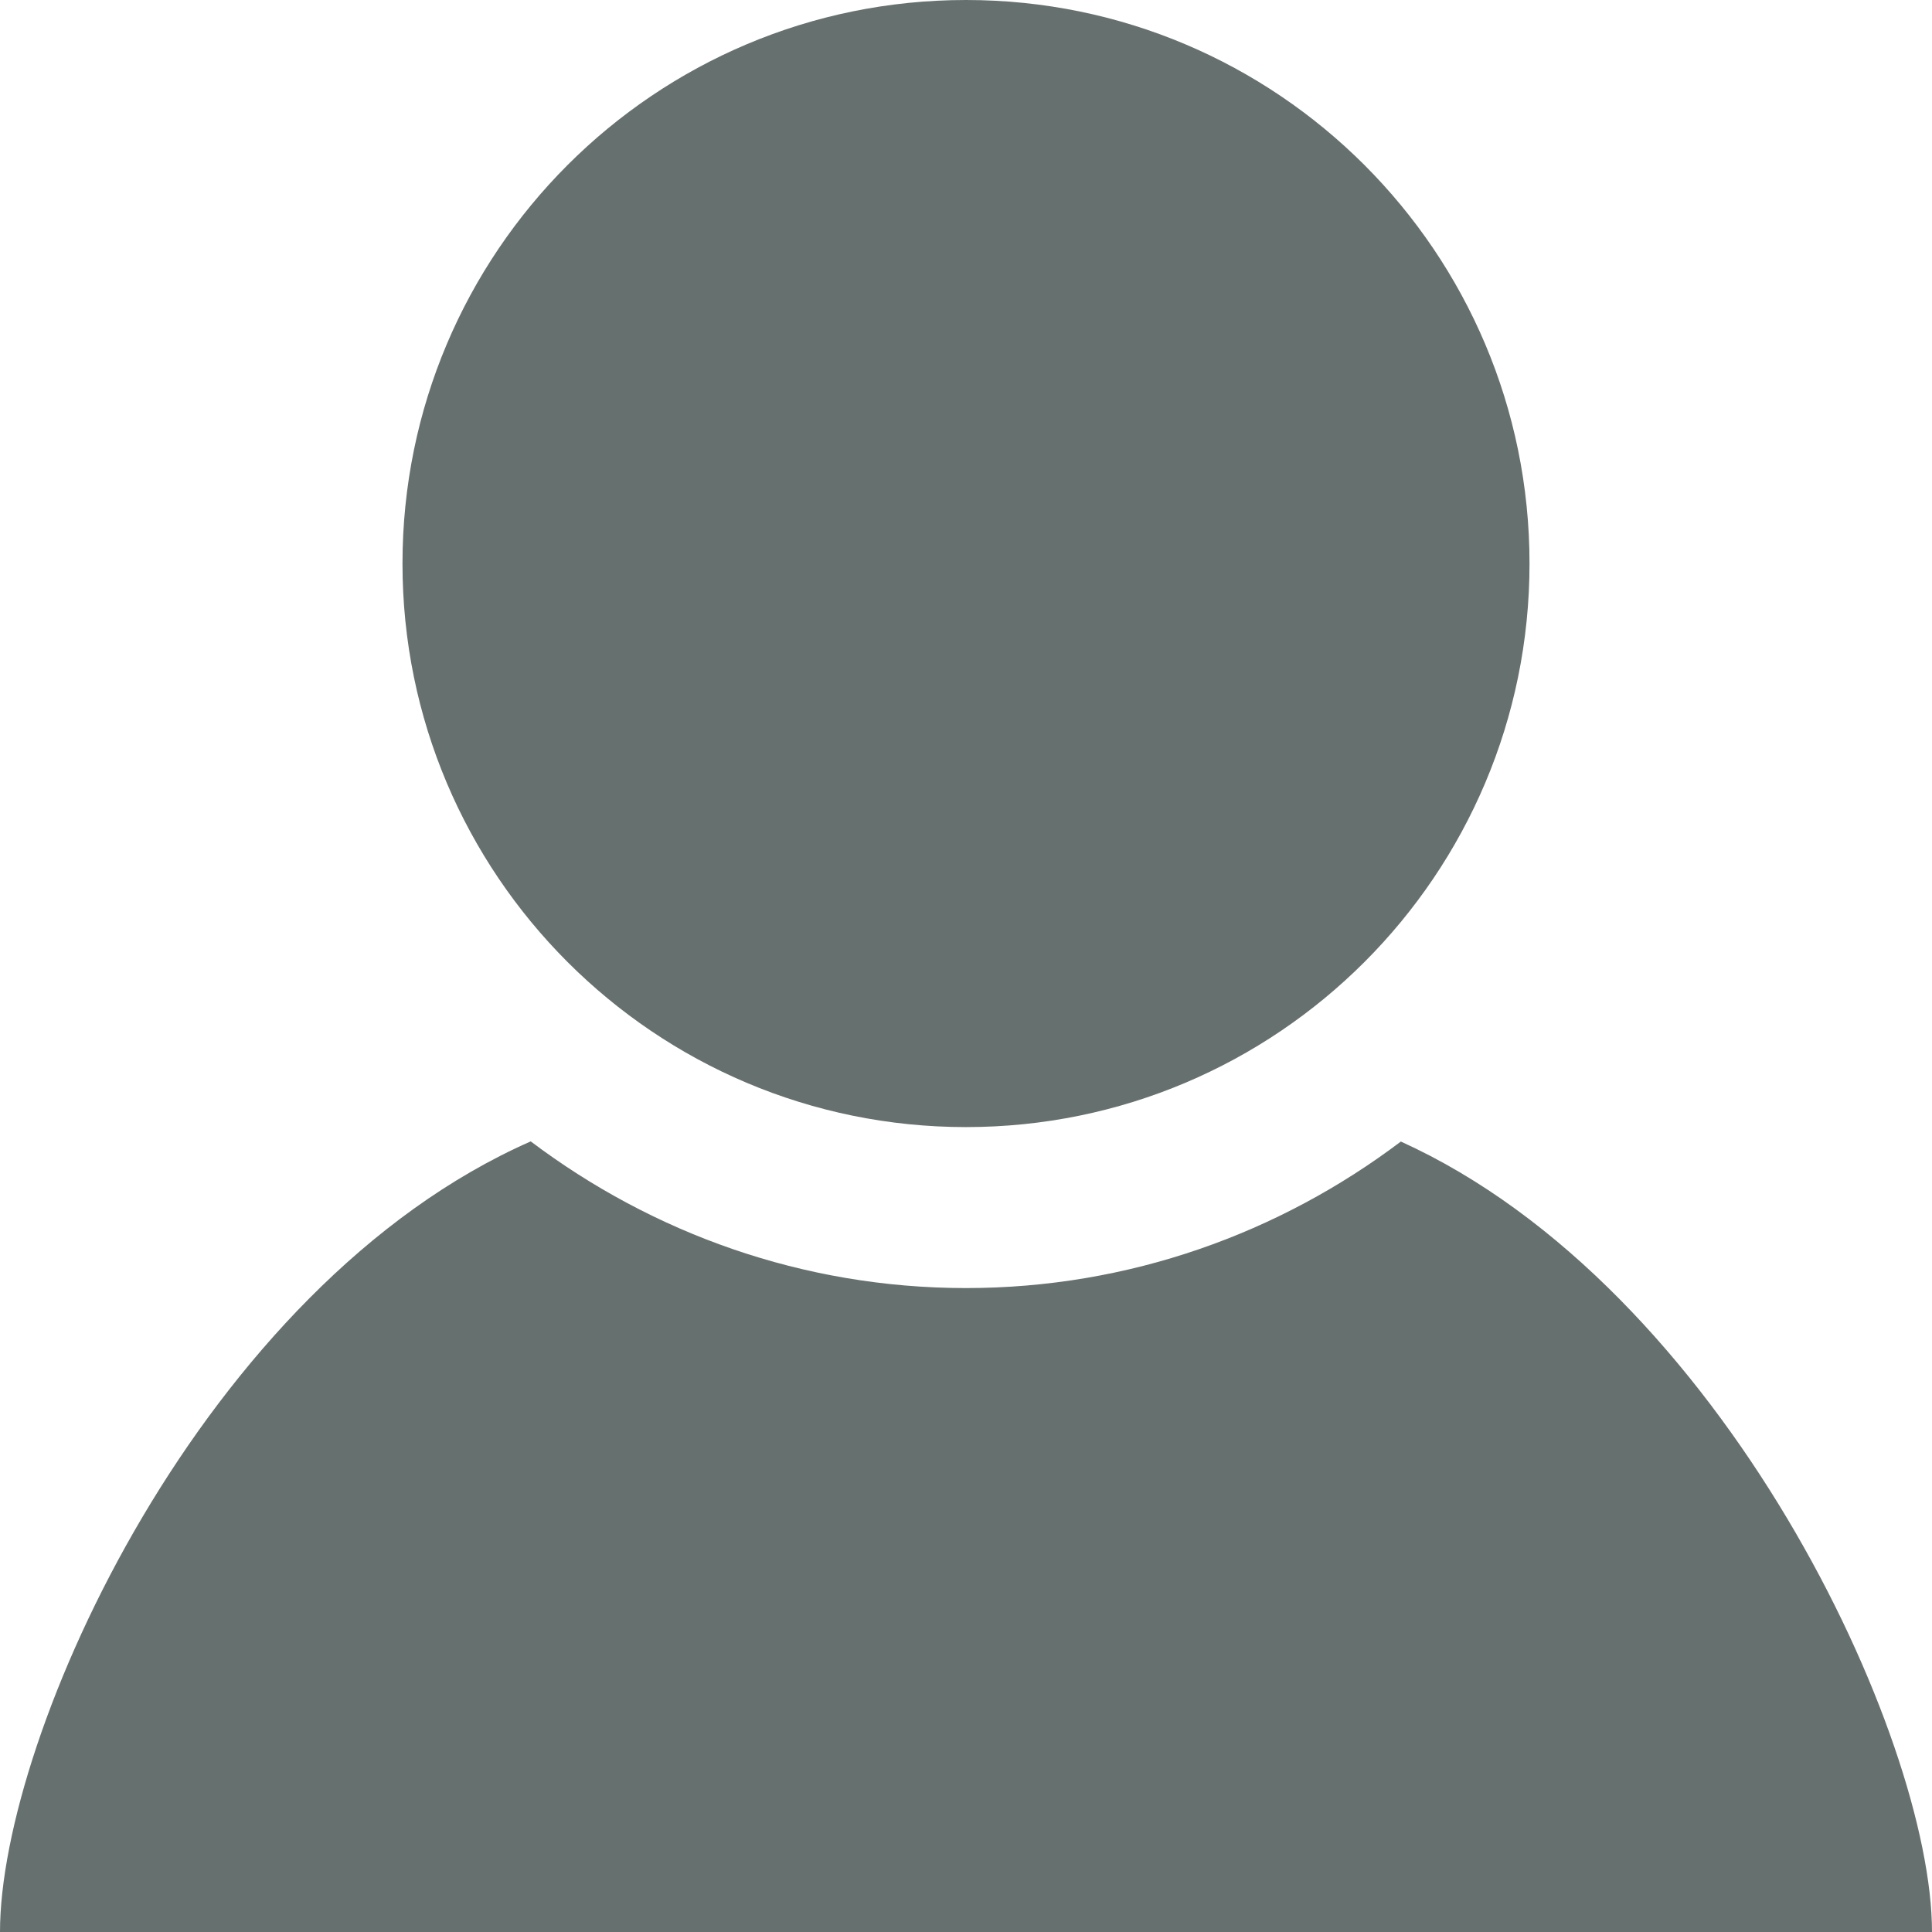 <svg width="37" height="37" viewBox="0 0 37 37" fill="none" xmlns="http://www.w3.org/2000/svg">
<path d="M29.292 10.793C29.292 16.752 24.46 21.585 18.5 21.585C12.54 21.585 7.708 16.752 7.708 10.793C7.708 4.832 12.54 0 18.5 0C24.46 0 29.292 4.832 29.292 10.793ZM26.828 21.862C24.506 23.615 21.627 24.668 18.5 24.668C15.37 24.668 12.489 23.612 10.164 21.859C3.887 24.623 0 33.231 0 37H37C37 33.264 32.992 24.657 26.828 21.862Z" fill="#66706E"/>
</svg>
